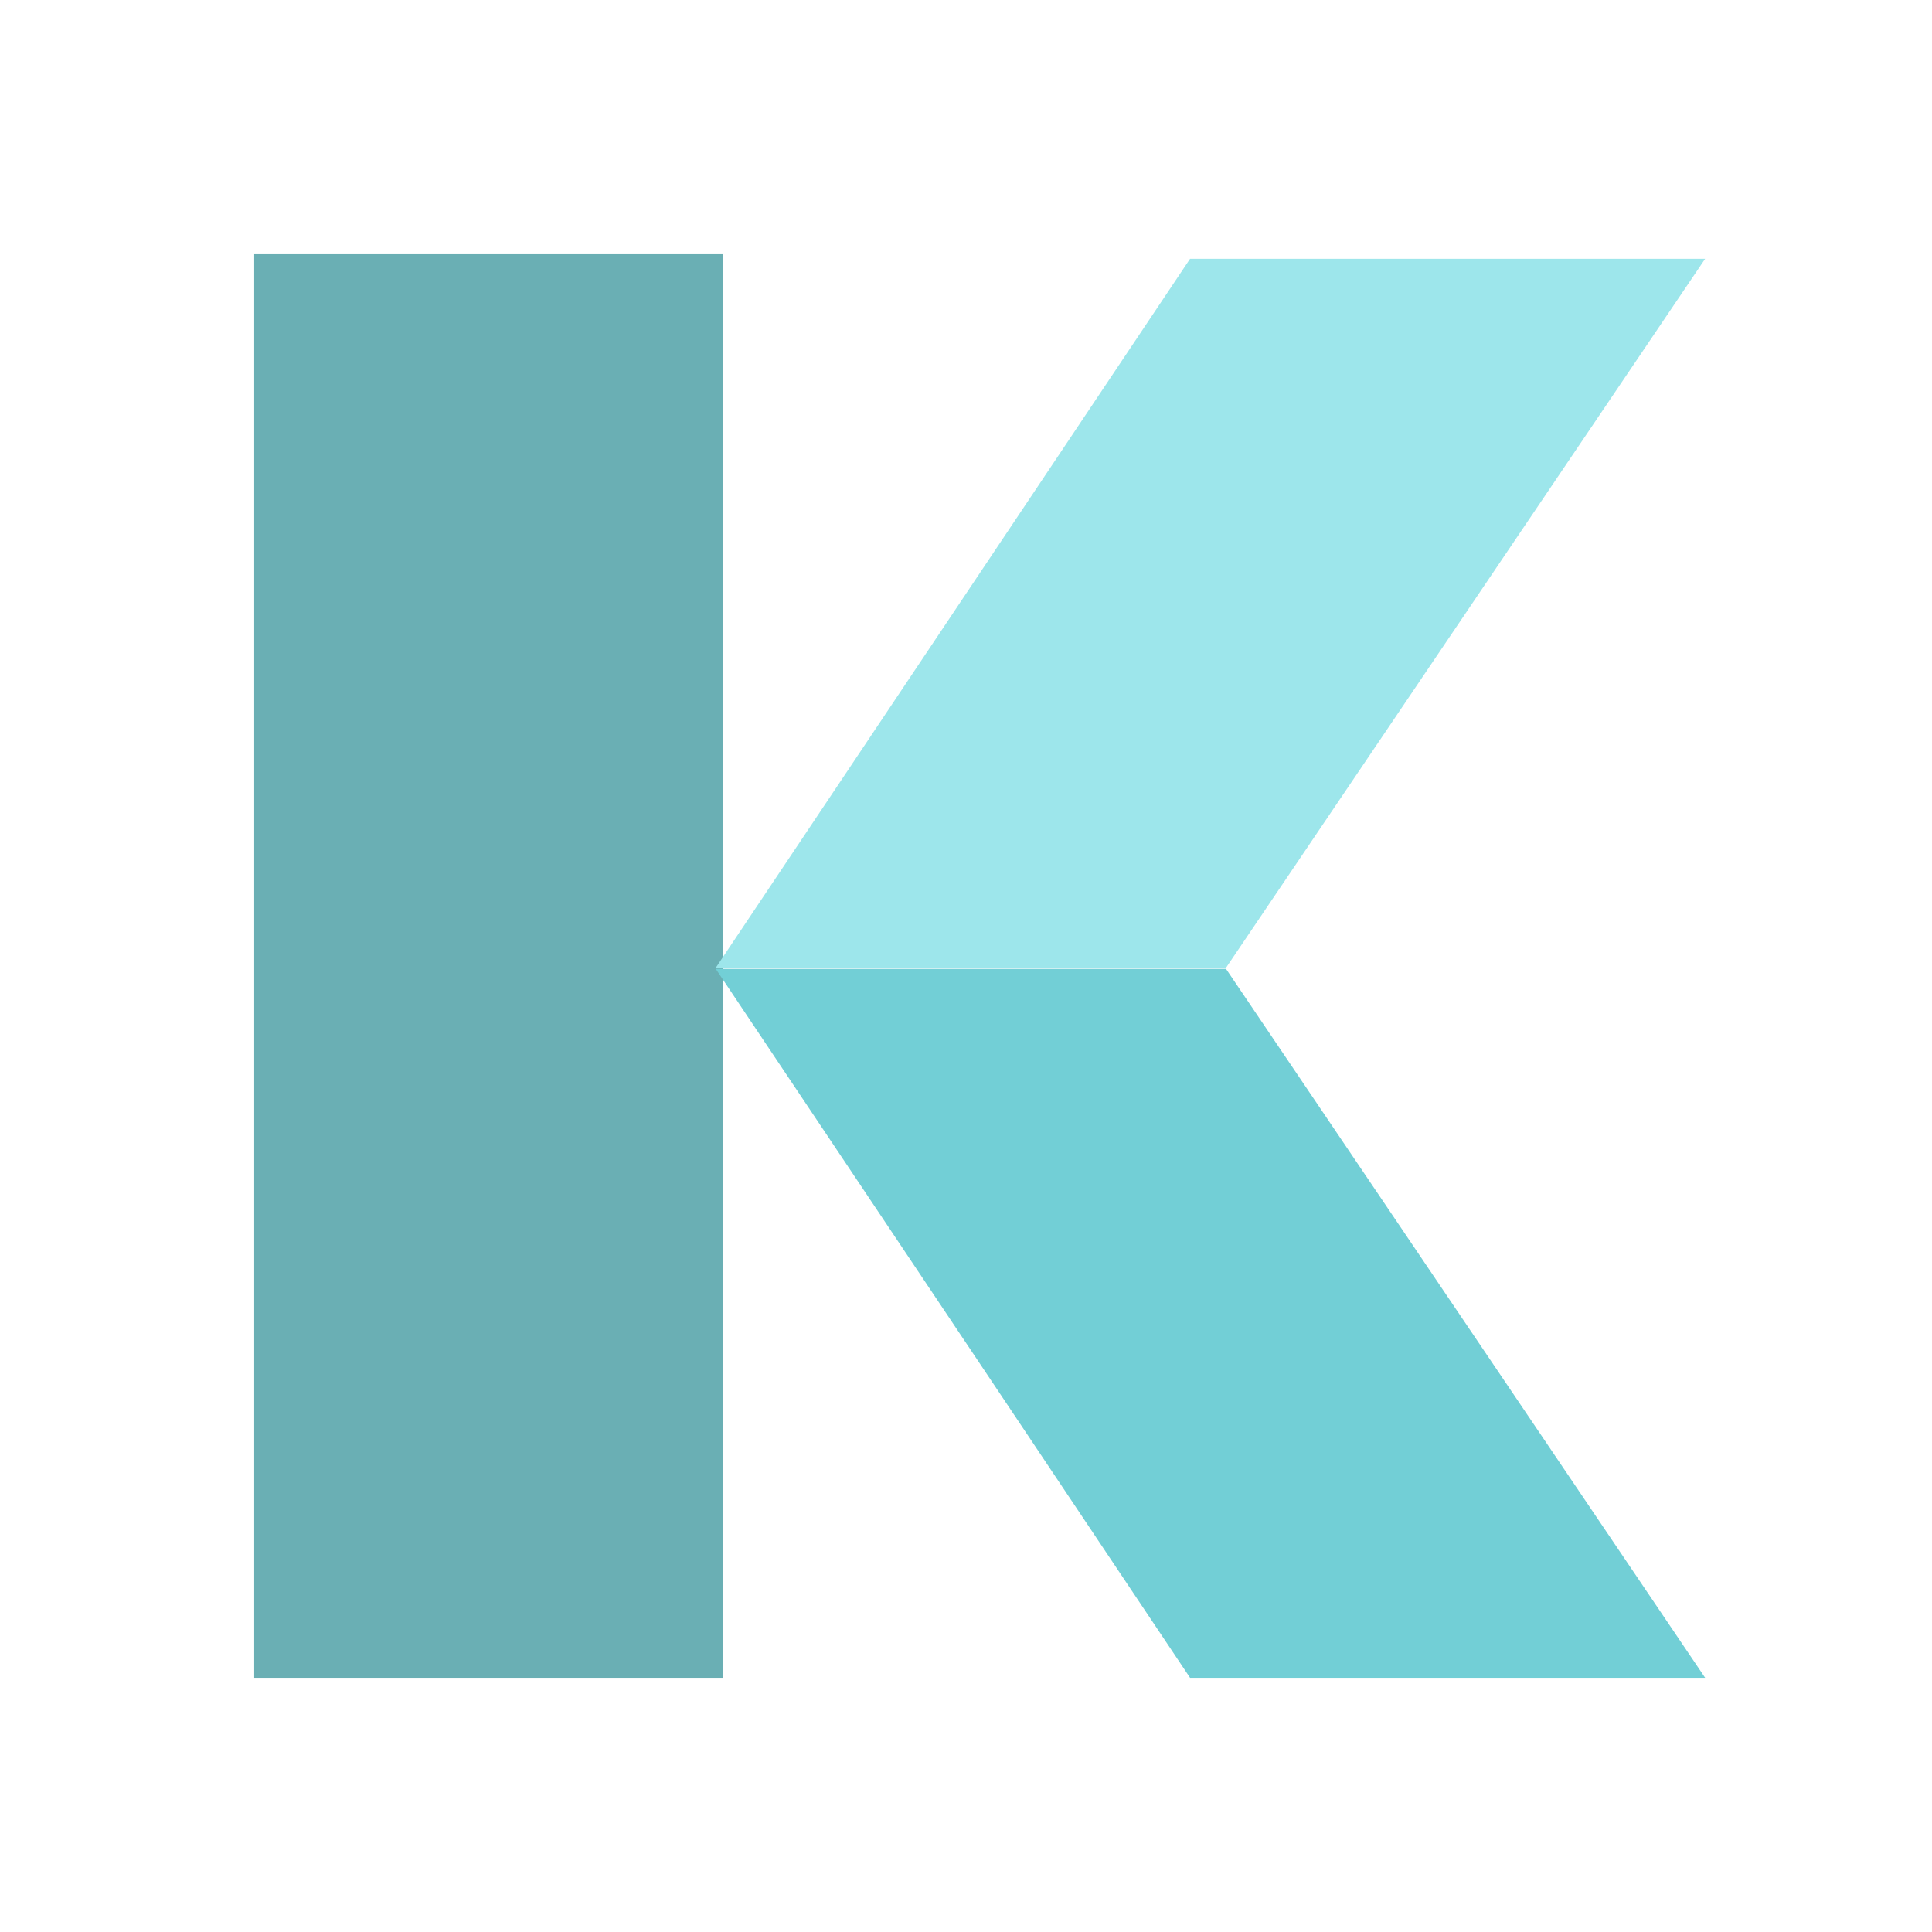 <svg width="38" height="38" viewBox="0 0 38 38" fill="none" xmlns="http://www.w3.org/2000/svg">
<rect width="38" height="38" rx="4" fill="none"/>
<path d="M14.227 5H5V33H14.227V5Z" fill="#6AAFB4"/>
<path d="M24.114 19.035H14.078L23.407 5.09H33.538L24.114 19.035Z" fill="#9DE6EB"/>
<path d="M24.114 19.056H14.078L23.407 33H33.538L24.114 19.056Z" fill="#72CFD6"/>
</svg>
